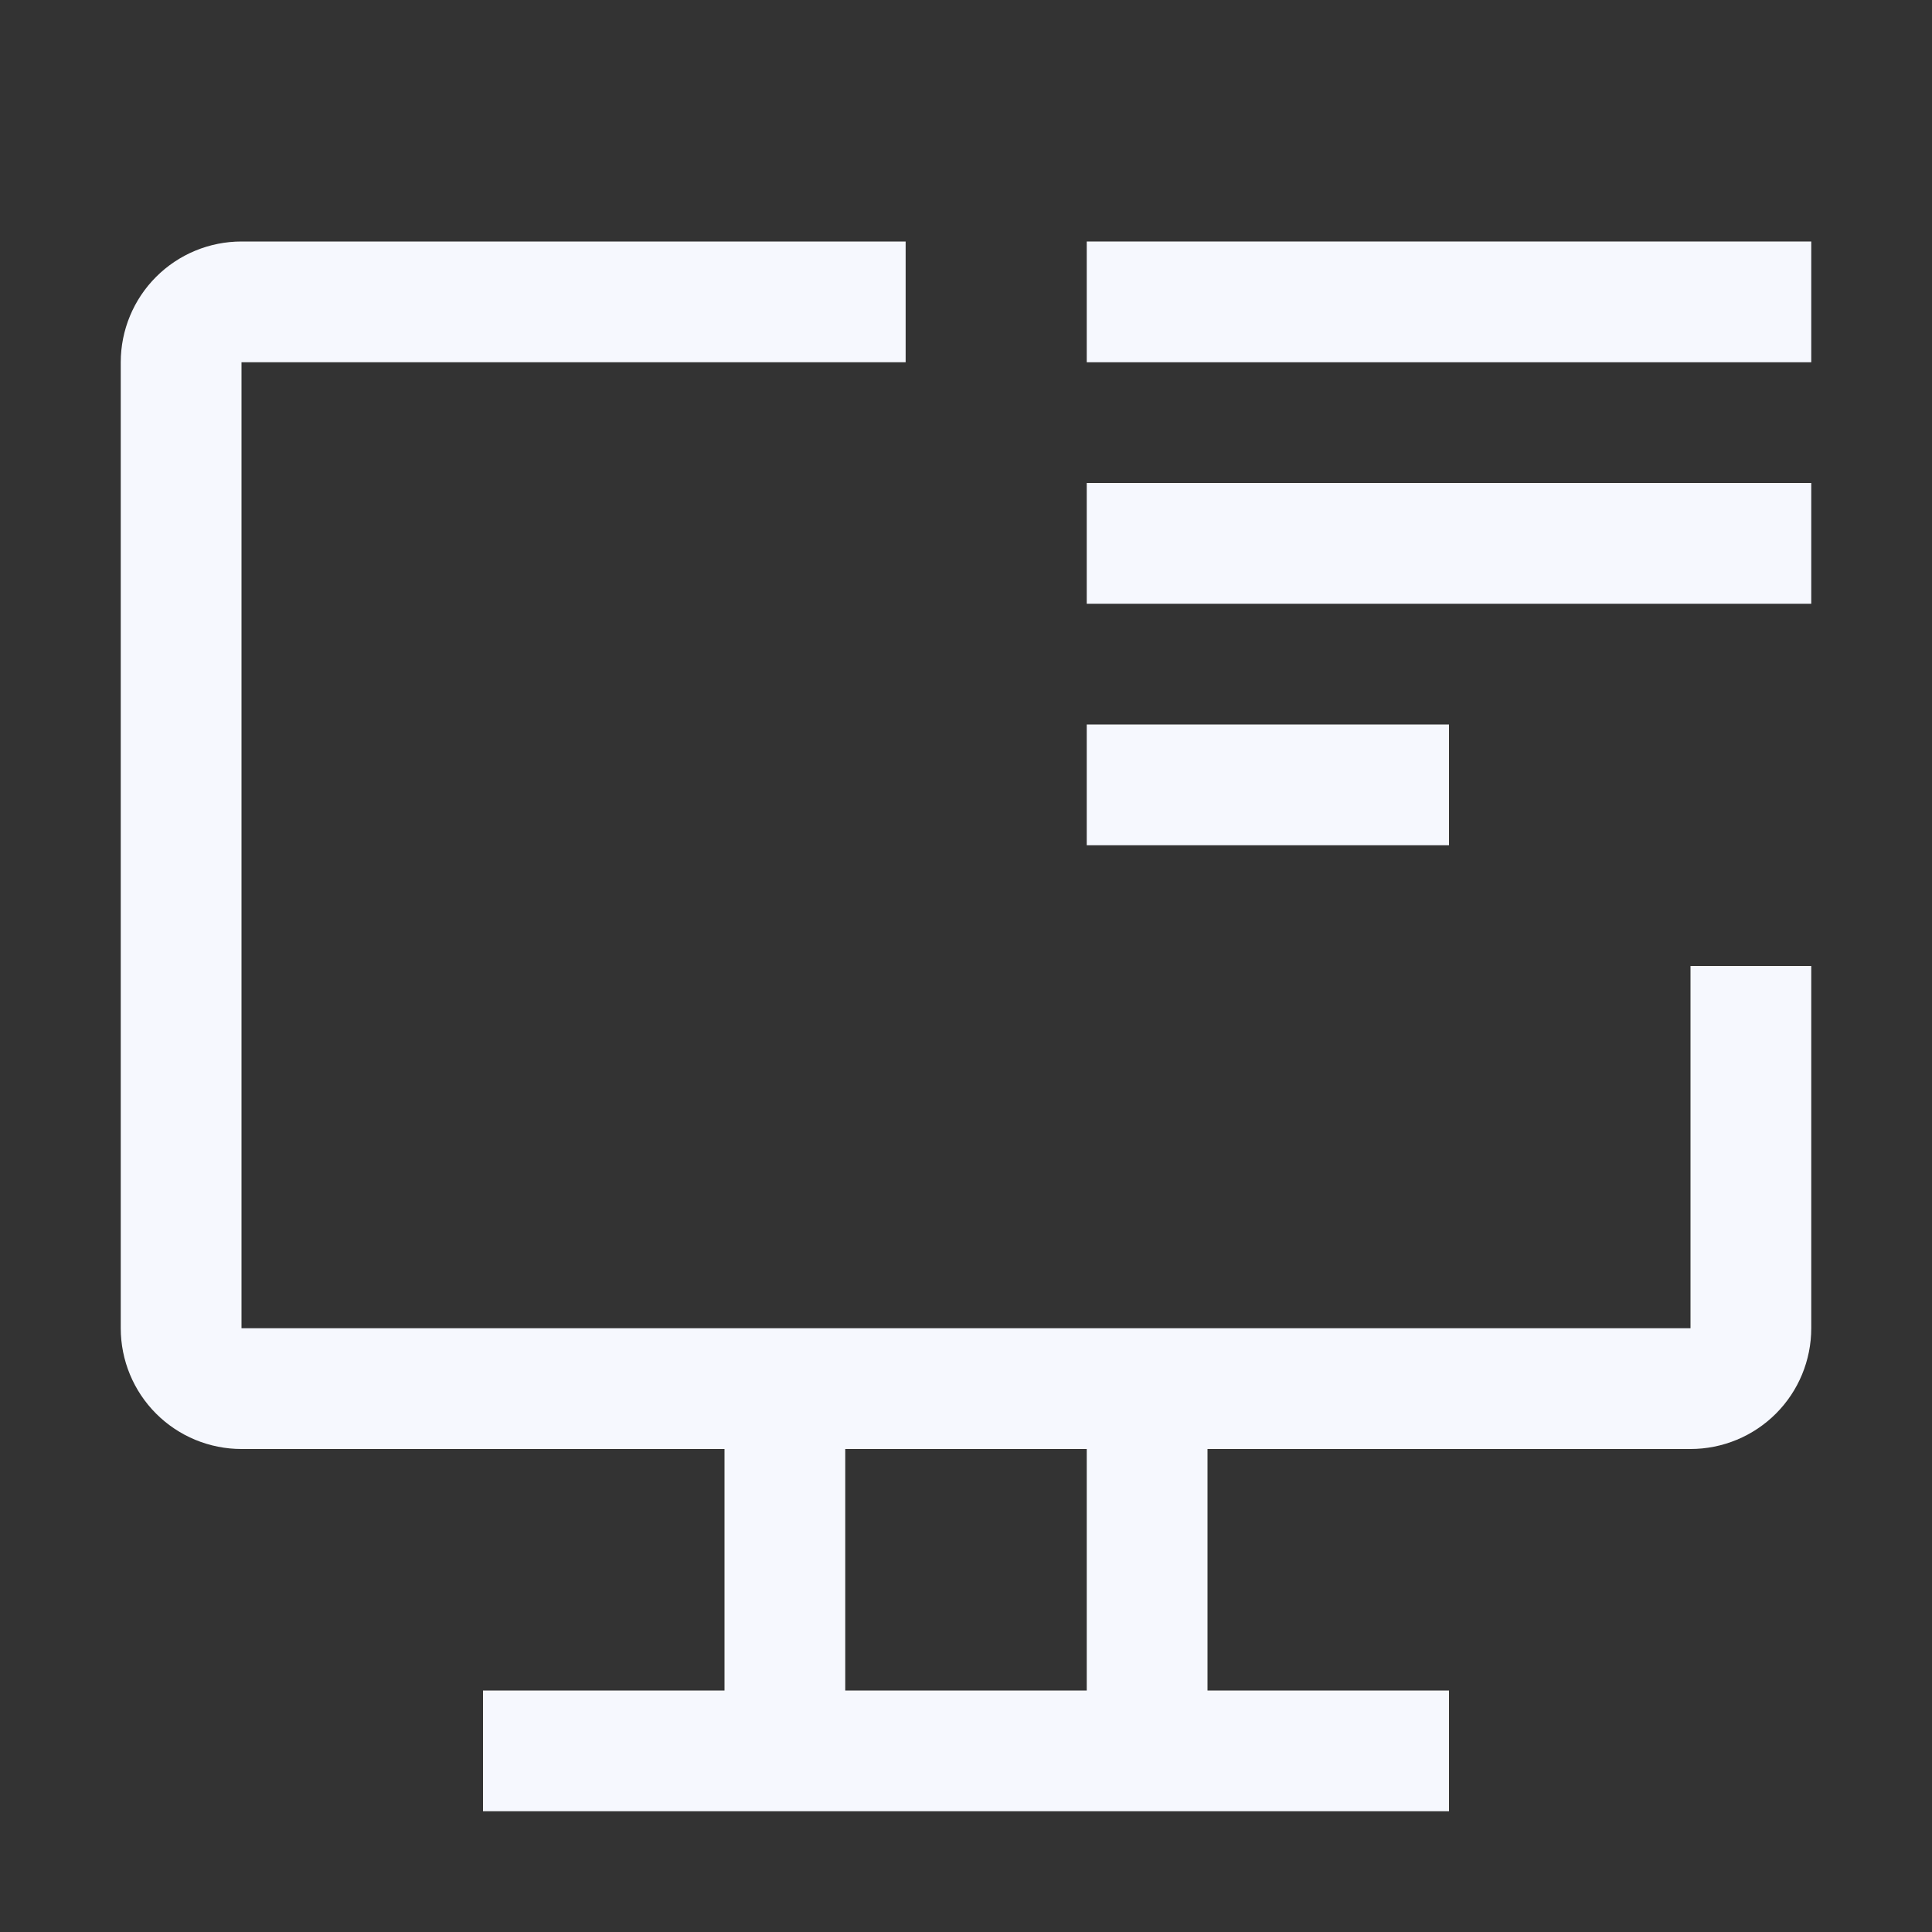 <svg width="50" height="50" viewBox="0 0 50 50" fill="none" xmlns="http://www.w3.org/2000/svg">
<rect x="0" y="0" width="50" height="50" fill="#333333" stroke="none"/>
<g clip-path="url(#clip0_1154_9)">
<path d="M43.75 25V34.375H6.25V9.375H23.438V6.25H6.25C5.421 6.25 4.626 6.579 4.04 7.165C3.454 7.751 3.125 8.546 3.125 9.375V34.375C3.125 35.204 3.454 35.999 4.04 36.585C4.626 37.171 5.421 37.5 6.25 37.5H18.75V43.75H12.5V46.875H37.5V43.75H31.25V37.5H43.75C44.579 37.5 45.374 37.171 45.96 36.585C46.546 35.999 46.875 35.204 46.875 34.375V25H43.75ZM28.125 43.75H21.875V37.5H28.125V43.75Z" fill="#F6F8FE"/>
<path d="M46.875 6.25H28.125V9.375H46.875V6.25Z" fill="#F6F8FE"/>
<path d="M46.875 12.5H28.125V15.625H46.875V12.5Z" fill="#F6F8FE"/>
<path d="M37.5 18.75H28.125V21.875H37.5V18.75Z" fill="#F6F8FE"/>
</g>
<defs>
<clipPath id="clip0_1154_9">
<rect width="50" height="50" fill="white"/>
</clipPath>
</defs>
</svg>
